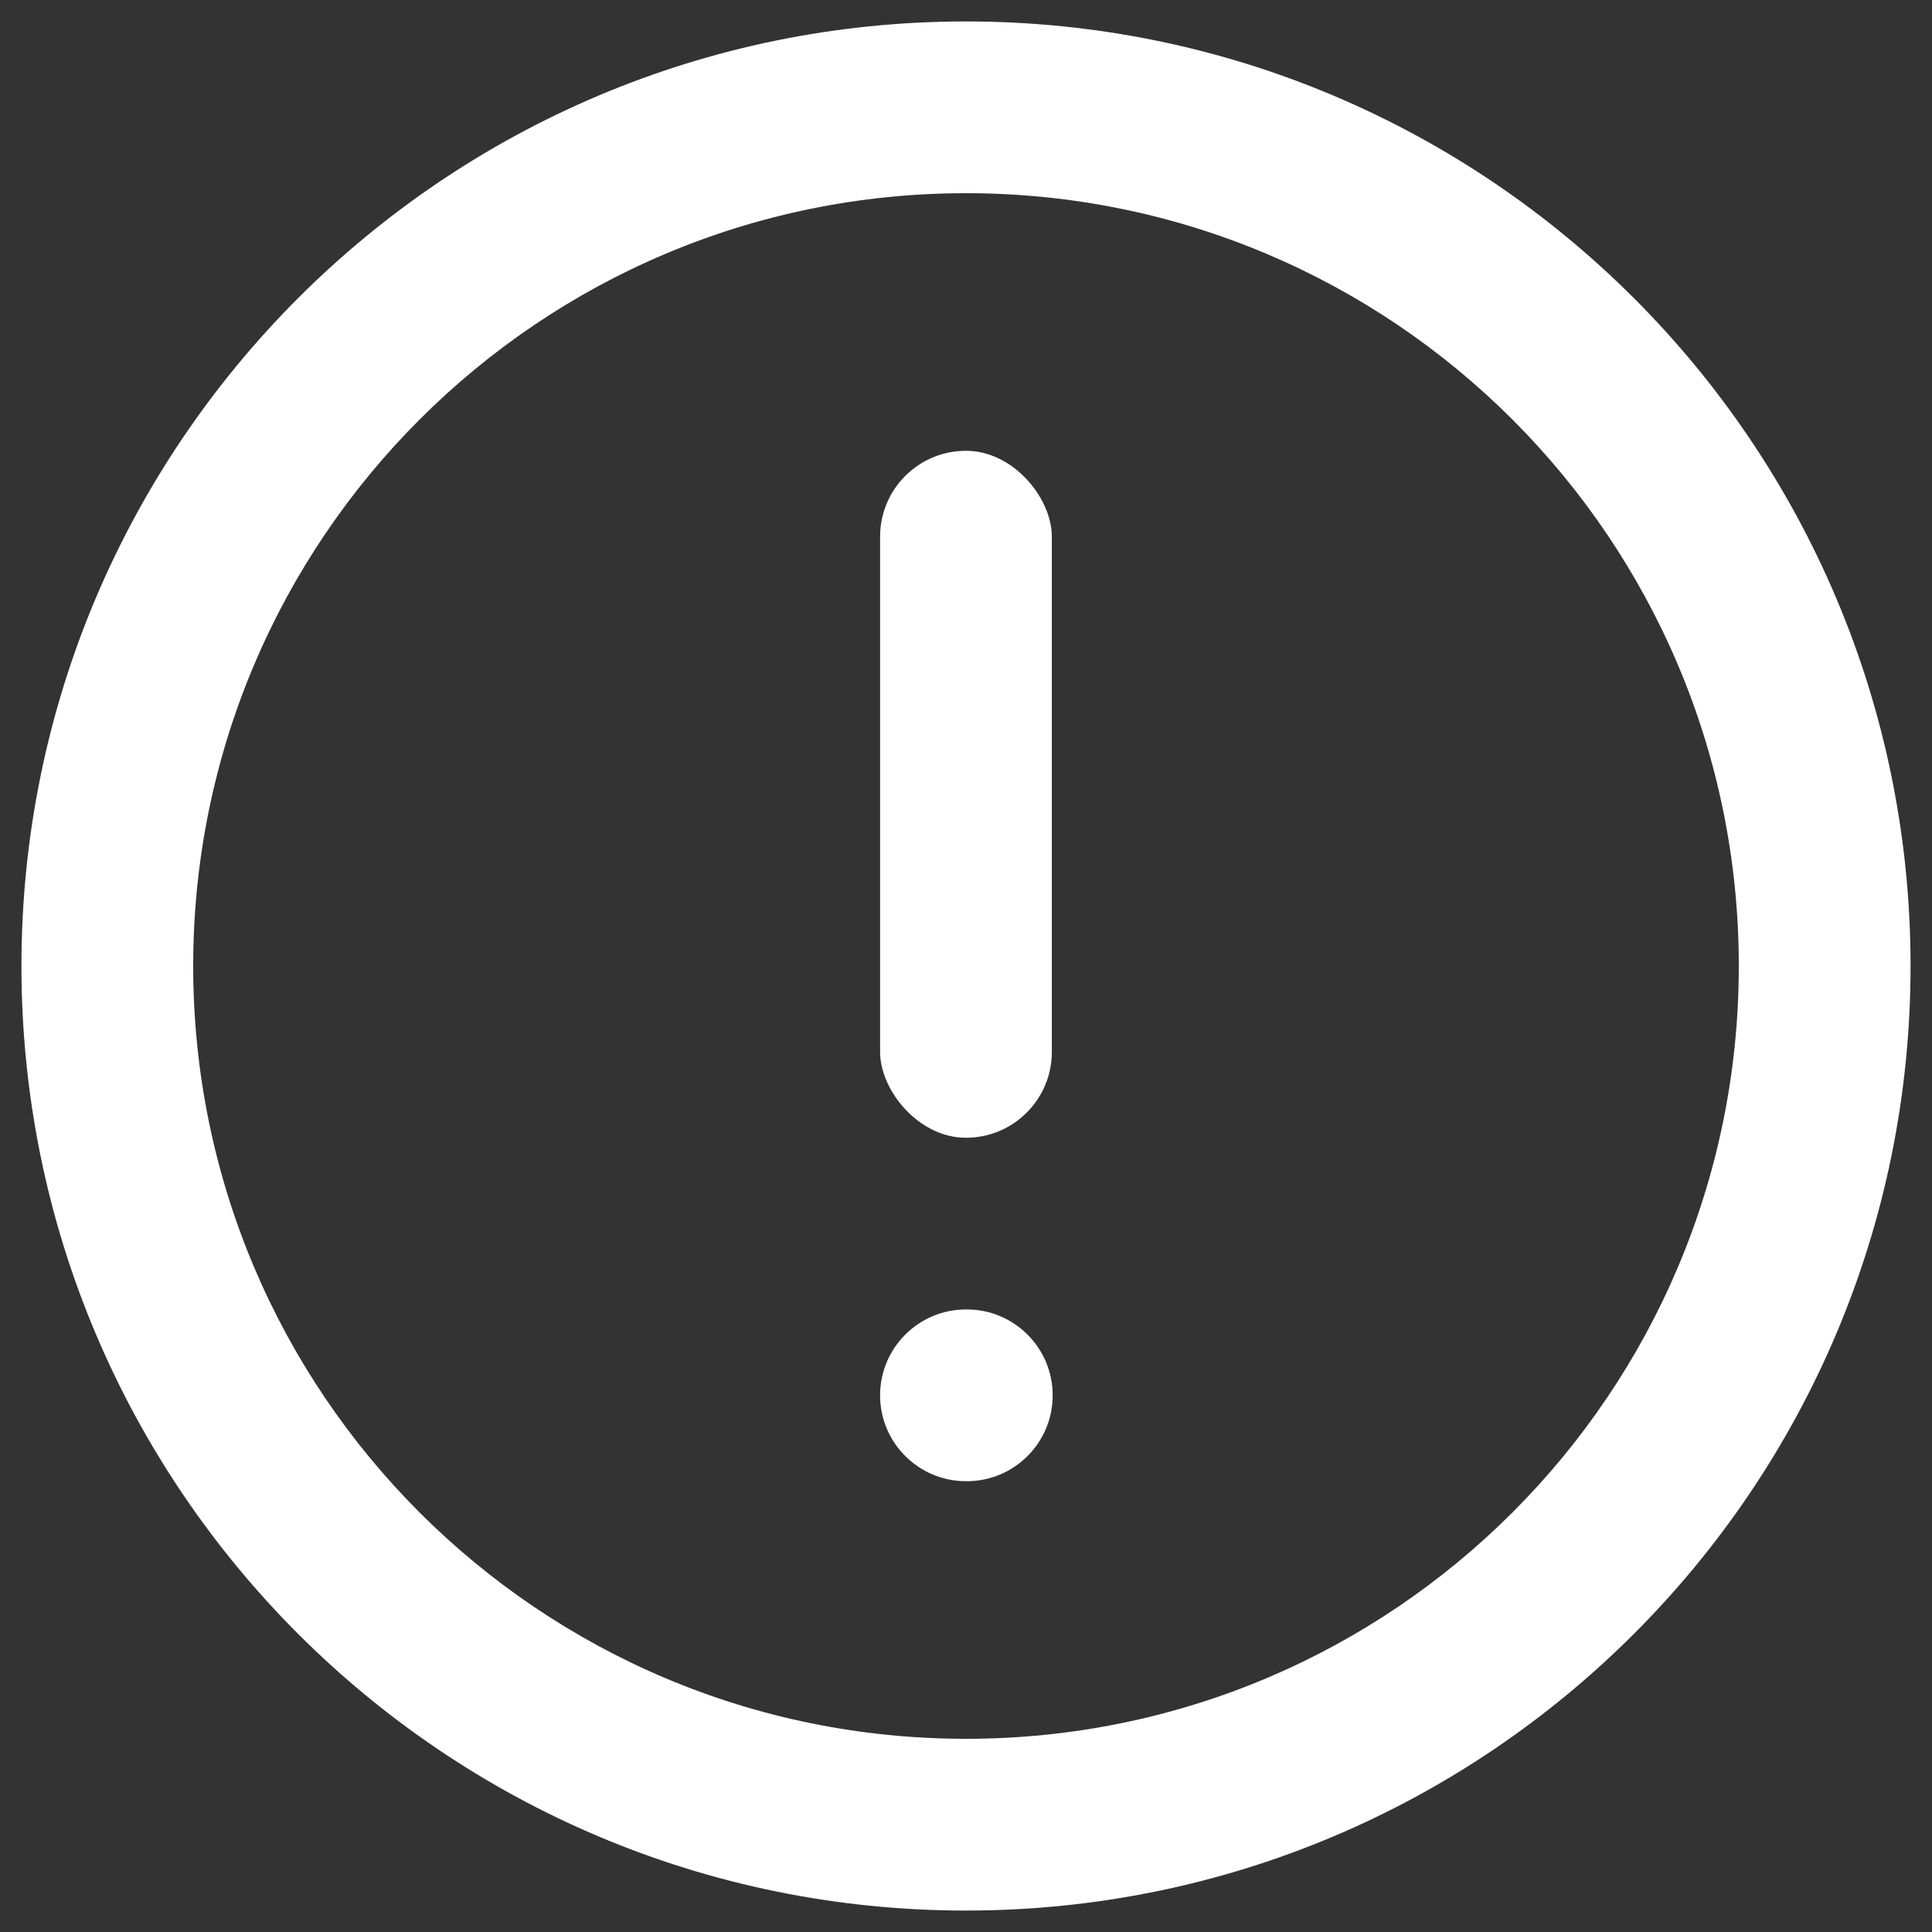 <svg width="30" height="30" viewBox="0 0 30 30" fill="none" xmlns="http://www.w3.org/2000/svg">
    <rect x="0" y="0" width="30" height="30" fill="#333333" stroke="none"/>
    <path fill-rule="evenodd" clip-rule="evenodd" d="M15 3C8.373 3 3 8.373 3 15C3 21.628 8.373 27 15 27C21.628 27 27 21.628 27 15C27 8.373 21.628 3 15 3ZM0.333 15C0.333 6.9 6.9 0.333 15 0.333C23.1 0.333 29.667 6.9 29.667 15C29.667 23.1 23.1 29.667 15 29.667C6.9 29.667 0.333 23.1 0.333 15Z" fill="white"/>
    <path fill-rule="evenodd" clip-rule="evenodd" d="M13.666 21.667C13.666 20.93 14.264 20.333 15 20.333H15.013C15.749 20.333 16.346 20.93 16.346 21.667C16.346 22.403 15.749 23 15.013 23H15C14.264 23 13.666 22.403 13.666 21.667Z" fill="white"/>
    <rect x="13.666" y="7" width="2.667" height="10.667" rx="1.333" fill="white"/>
</svg>
